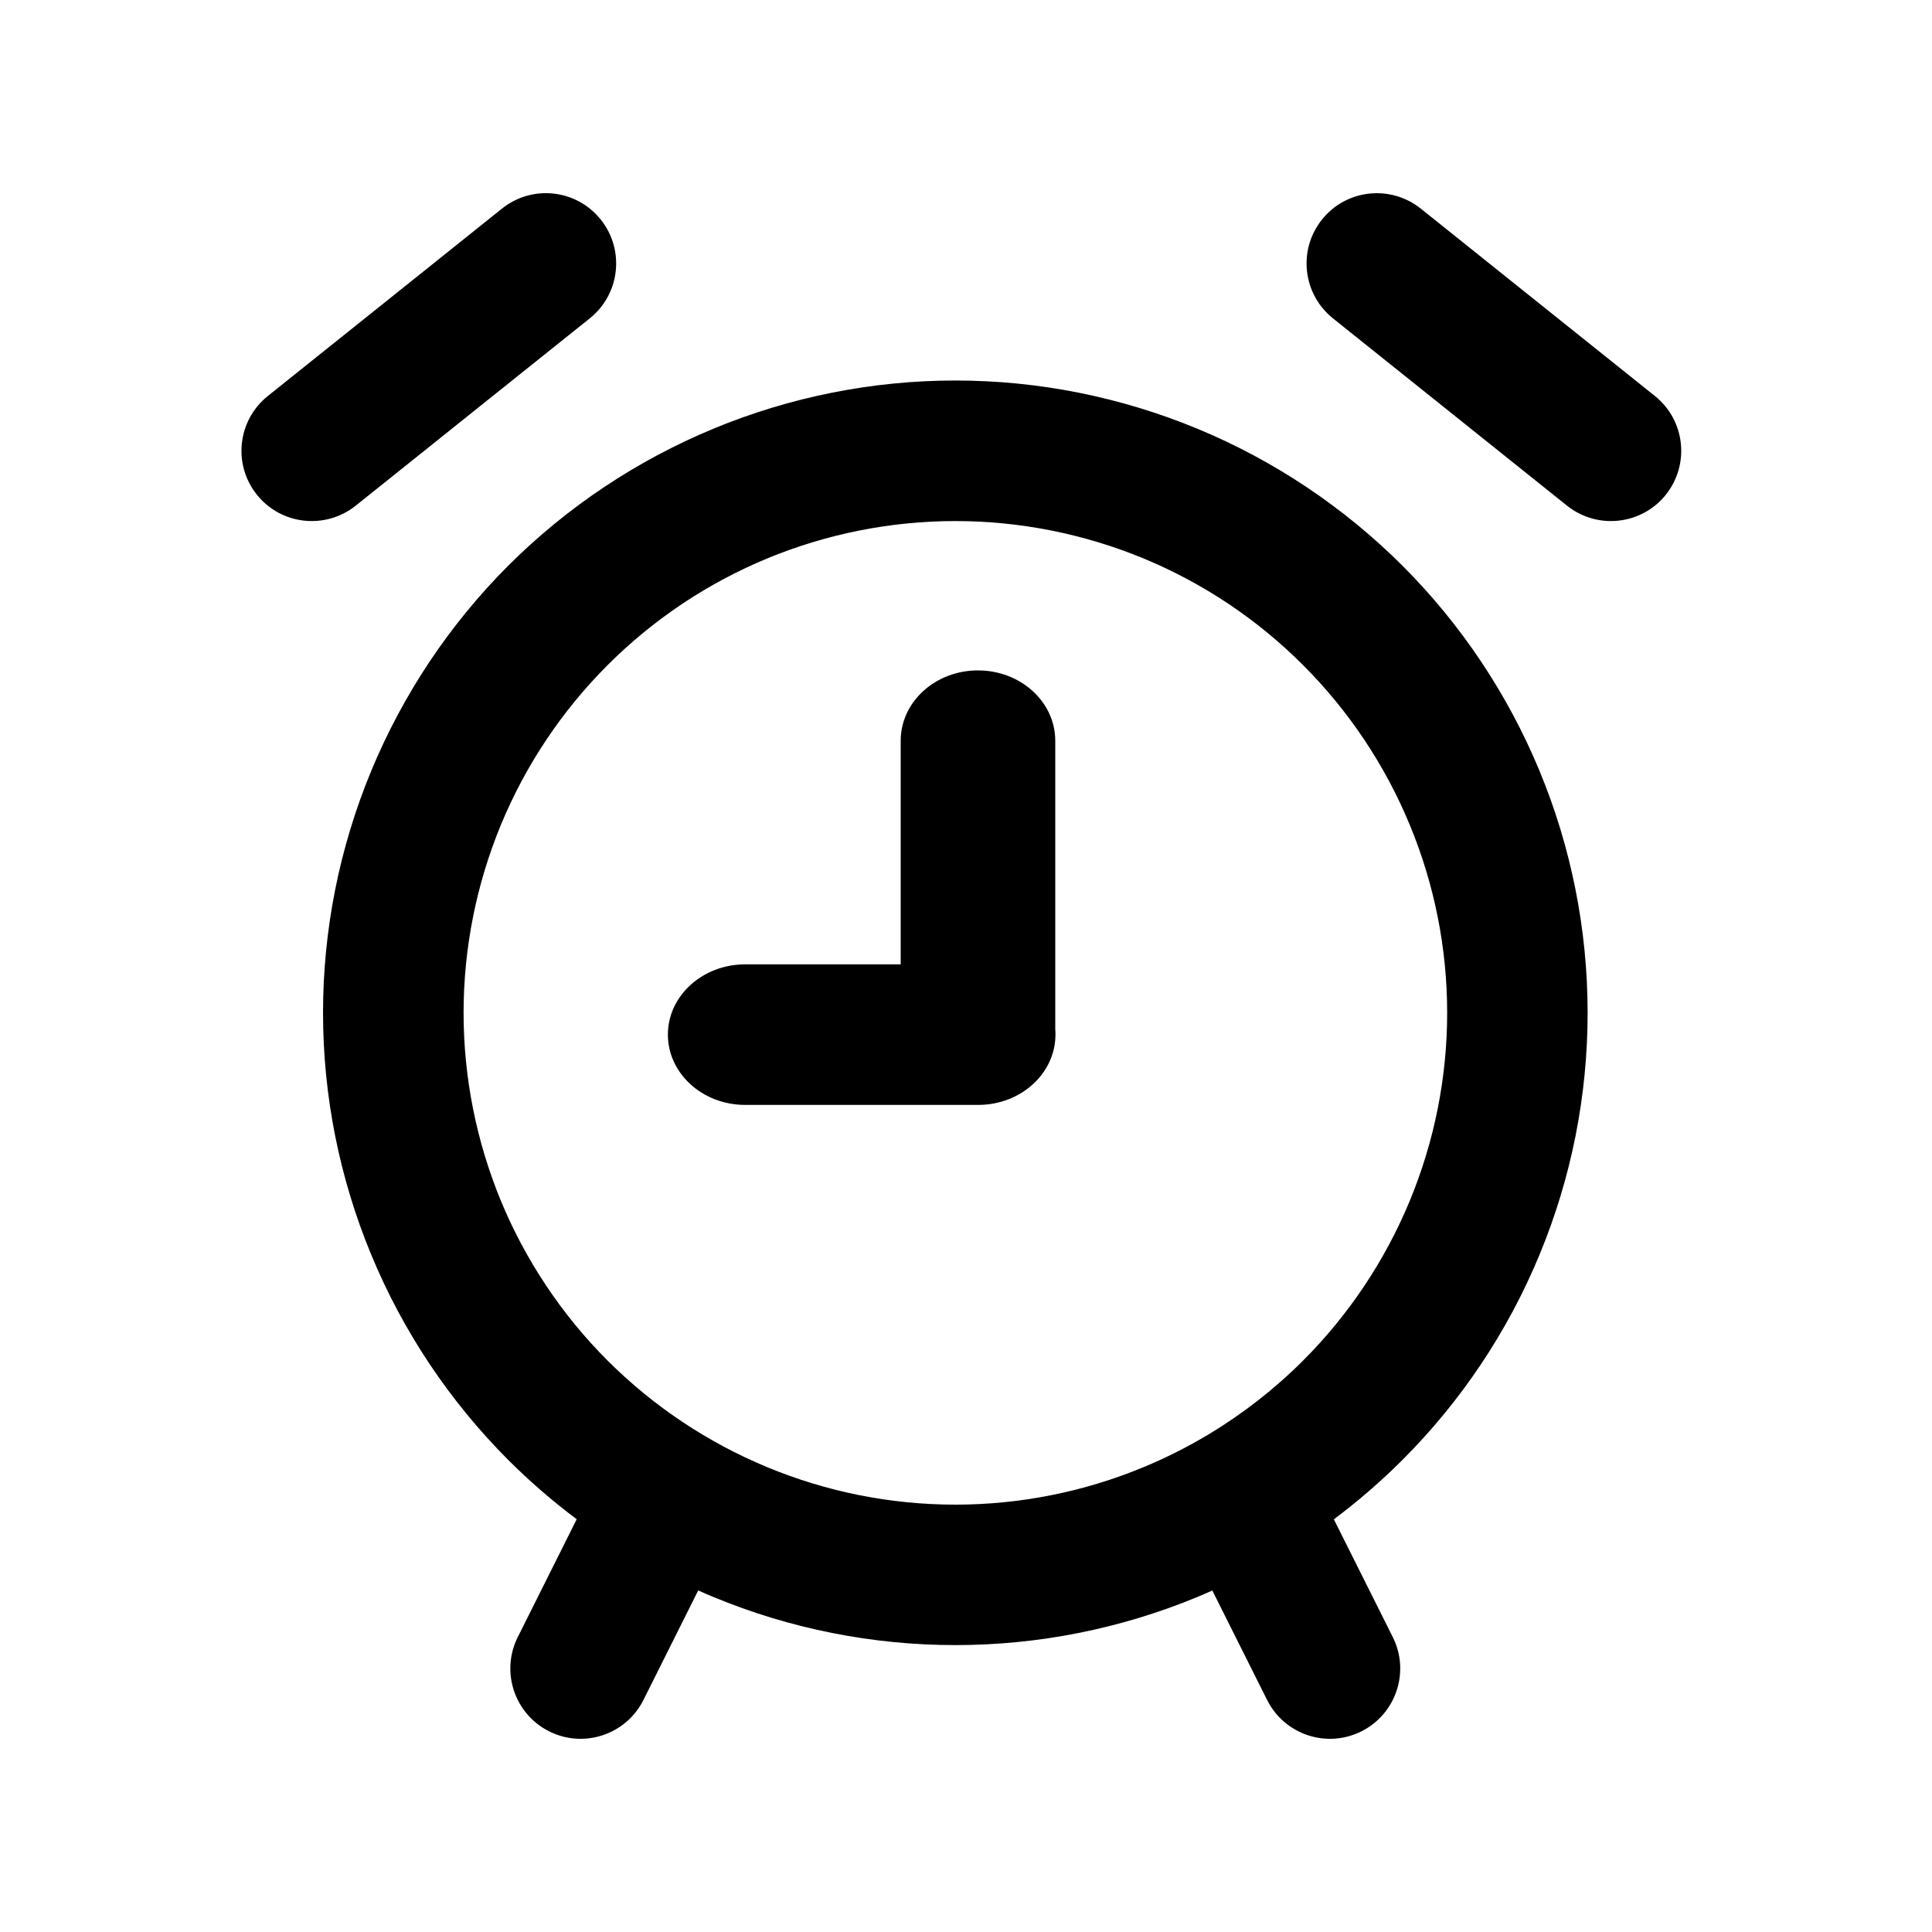 <svg width="20" height="20" viewBox="0 0 20 20" fill="none" xmlns="http://www.w3.org/2000/svg">
<path fill-rule="evenodd" clip-rule="evenodd" d="M3.682 5.235C3.368 5.485 2.91 5.435 2.659 5.121C2.408 4.807 2.459 4.35 2.773 4.099L5.197 2.159C5.511 1.908 5.968 1.959 6.219 2.273C6.47 2.587 6.419 3.044 6.106 3.295L3.682 5.235ZM13.685 2.273C13.935 1.959 14.393 1.909 14.707 2.159L17.131 4.099C17.445 4.35 17.495 4.807 17.245 5.121C16.994 5.435 16.536 5.485 16.222 5.235L13.798 3.295C13.485 3.044 13.434 2.587 13.685 2.273ZM7.385 4.438C8.179 4.109 9.03 3.939 9.89 3.939C10.749 3.939 11.6 4.109 12.395 4.438C13.189 4.767 13.91 5.249 14.518 5.856C15.126 6.464 15.608 7.186 15.937 7.98C16.266 8.774 16.435 9.625 16.435 10.485C16.435 11.344 16.266 12.195 15.937 12.989C15.608 13.784 15.126 14.505 14.518 15.113C14.296 15.335 14.059 15.54 13.808 15.728L14.418 16.947C14.598 17.306 14.452 17.743 14.093 17.923C13.733 18.103 13.297 17.957 13.117 17.598L12.55 16.465C12.499 16.488 12.447 16.51 12.395 16.532C11.6 16.861 10.749 17.03 9.89 17.03C9.03 17.03 8.179 16.861 7.385 16.532C7.332 16.51 7.28 16.488 7.228 16.464L6.661 17.598C6.481 17.957 6.044 18.103 5.685 17.923C5.326 17.743 5.18 17.306 5.36 16.947L5.97 15.727C5.72 15.54 5.483 15.335 5.261 15.113C4.654 14.505 4.172 13.784 3.843 12.989C3.514 12.195 3.344 11.344 3.344 10.485C3.344 9.625 3.514 8.774 3.843 7.98C4.172 7.186 4.654 6.464 5.261 5.856C5.869 5.249 6.591 4.767 7.385 4.438ZM12.511 14.849C12.502 14.854 12.494 14.859 12.485 14.864C12.278 14.987 12.062 15.095 11.838 15.188C11.22 15.444 10.558 15.576 9.89 15.576C9.221 15.576 8.559 15.444 7.942 15.188C7.324 14.932 6.763 14.557 6.29 14.085C5.817 13.612 5.442 13.05 5.186 12.433C4.931 11.815 4.799 11.153 4.799 10.485C4.799 9.816 4.931 9.154 5.186 8.537C5.442 7.919 5.817 7.358 6.29 6.885C6.763 6.412 7.324 6.037 7.942 5.781C8.559 5.526 9.221 5.394 9.89 5.394C10.558 5.394 11.22 5.526 11.838 5.781C12.456 6.037 13.017 6.412 13.489 6.885C13.962 7.358 14.337 7.919 14.593 8.537C14.849 9.154 14.981 9.816 14.981 10.485C14.981 11.153 14.849 11.815 14.593 12.433C14.337 13.05 13.962 13.612 13.489 14.085C13.195 14.379 12.866 14.635 12.511 14.849ZM7.714 9.983C7.272 9.983 6.914 10.309 6.914 10.71C6.914 11.112 7.272 11.438 7.714 11.438H10.126C10.568 11.438 10.926 11.112 10.926 10.71C10.926 10.692 10.926 10.674 10.924 10.656V7.668C10.924 7.266 10.566 6.94 10.124 6.94C9.682 6.94 9.324 7.266 9.324 7.668V9.983H7.714Z" fill="currentColor"/>
</svg>
